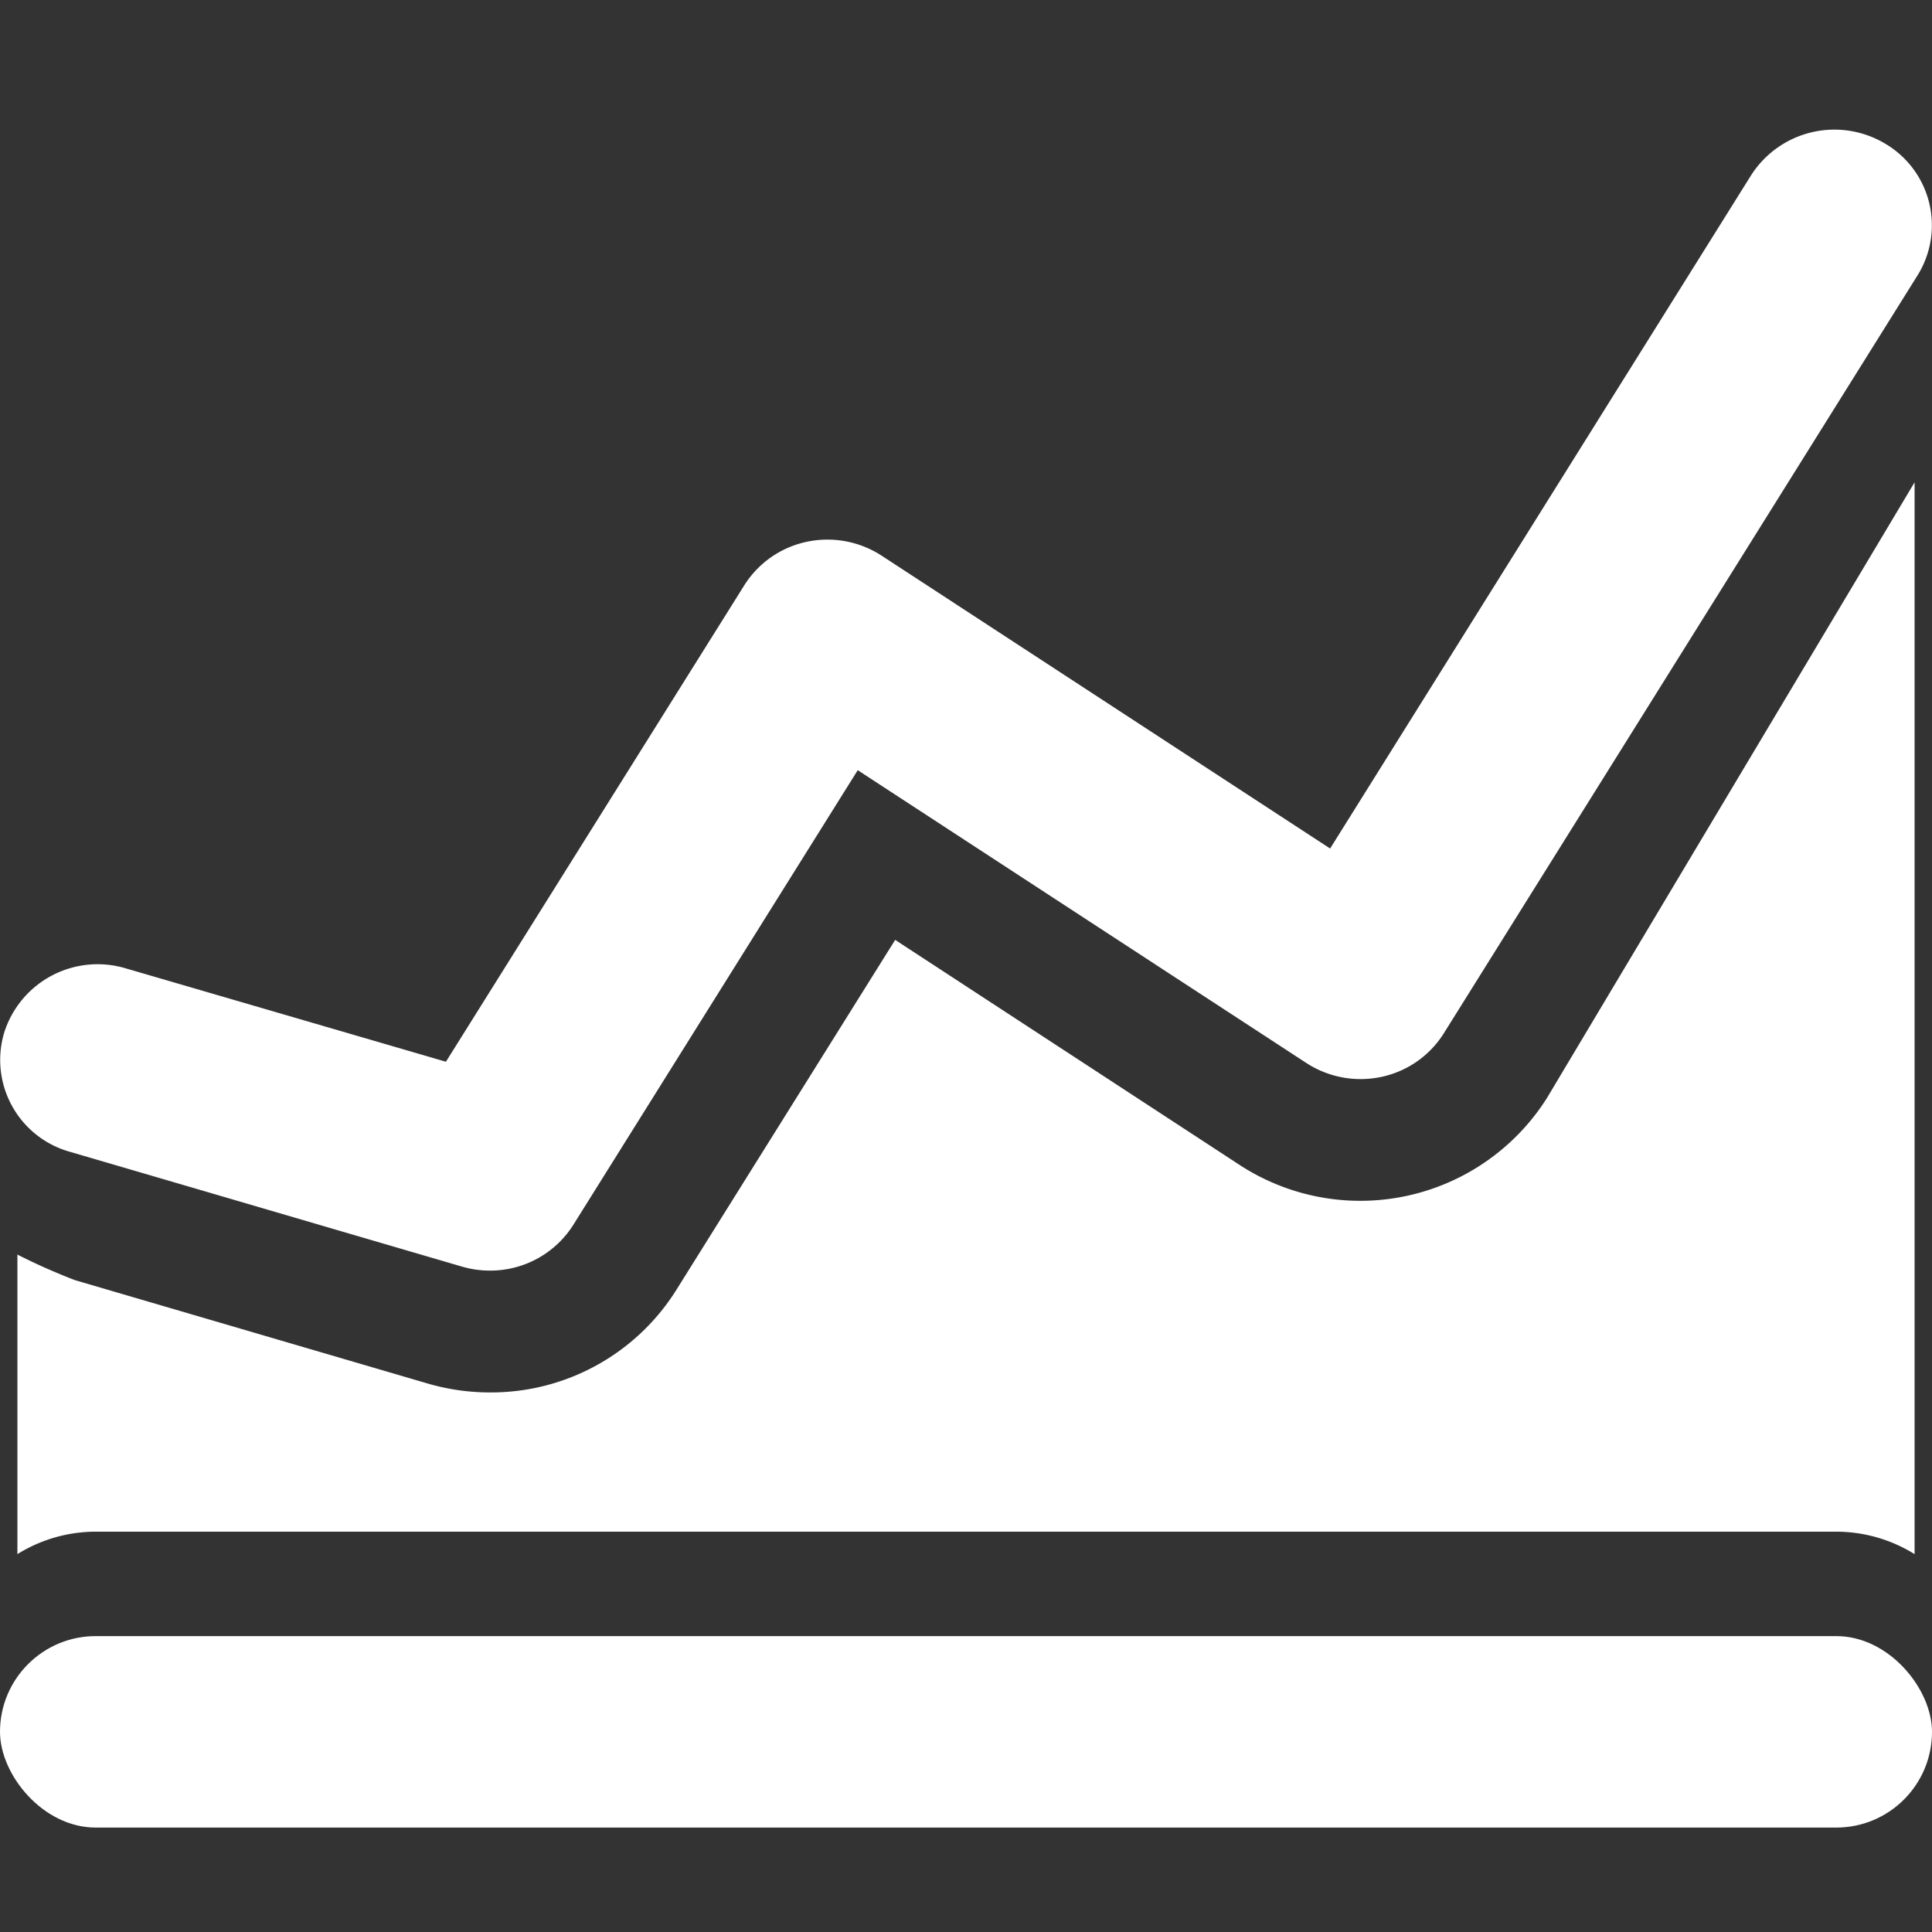<svg id="Camada_1" data-name="Camada 1" xmlns="http://www.w3.org/2000/svg" viewBox="0 0 111 111"><rect x="0" y="0" width="111" height="111" fill="#333333" stroke="none"/><defs><style>.cls-1{fill:#fff;}</style></defs><title>icones</title><path class="cls-1" d="M5.5,88h100a8.53,8.53,0,0,1,4.5,1.29V27.71L88.88,63.08a12.69,12.69,0,0,1-17.66,3.85L51.43,54,38.87,74.09A12.56,12.56,0,0,1,28.15,80a12.72,12.72,0,0,1-3.57-.51L4.31,73.55A34.82,34.82,0,0,1,1,72.08V89.29A8.53,8.53,0,0,1,5.5,88Z"/><path class="cls-1" d="M28.15,73a5.72,5.72,0,0,1-1.61-.23L4,66.17A5.48,5.48,0,0,1,.24,59.33a5.63,5.63,0,0,1,7-3.69L25.62,61,42.76,33.63a5.61,5.61,0,0,1,3.58-2.5,5.71,5.71,0,0,1,4.32.8L76.42,48.75,100.6,10.08a5.68,5.68,0,0,1,7.72-1.82,5.44,5.44,0,0,1,1.85,7.56L82.95,59.37a5.61,5.61,0,0,1-3.58,2.5,5.72,5.72,0,0,1-4.32-.8L49.28,44.25,32.94,70.37A5.64,5.64,0,0,1,28.15,73Z"/><rect class="cls-1" y="94" width="111" height="11" rx="5.5" ry="5.5"/></svg>